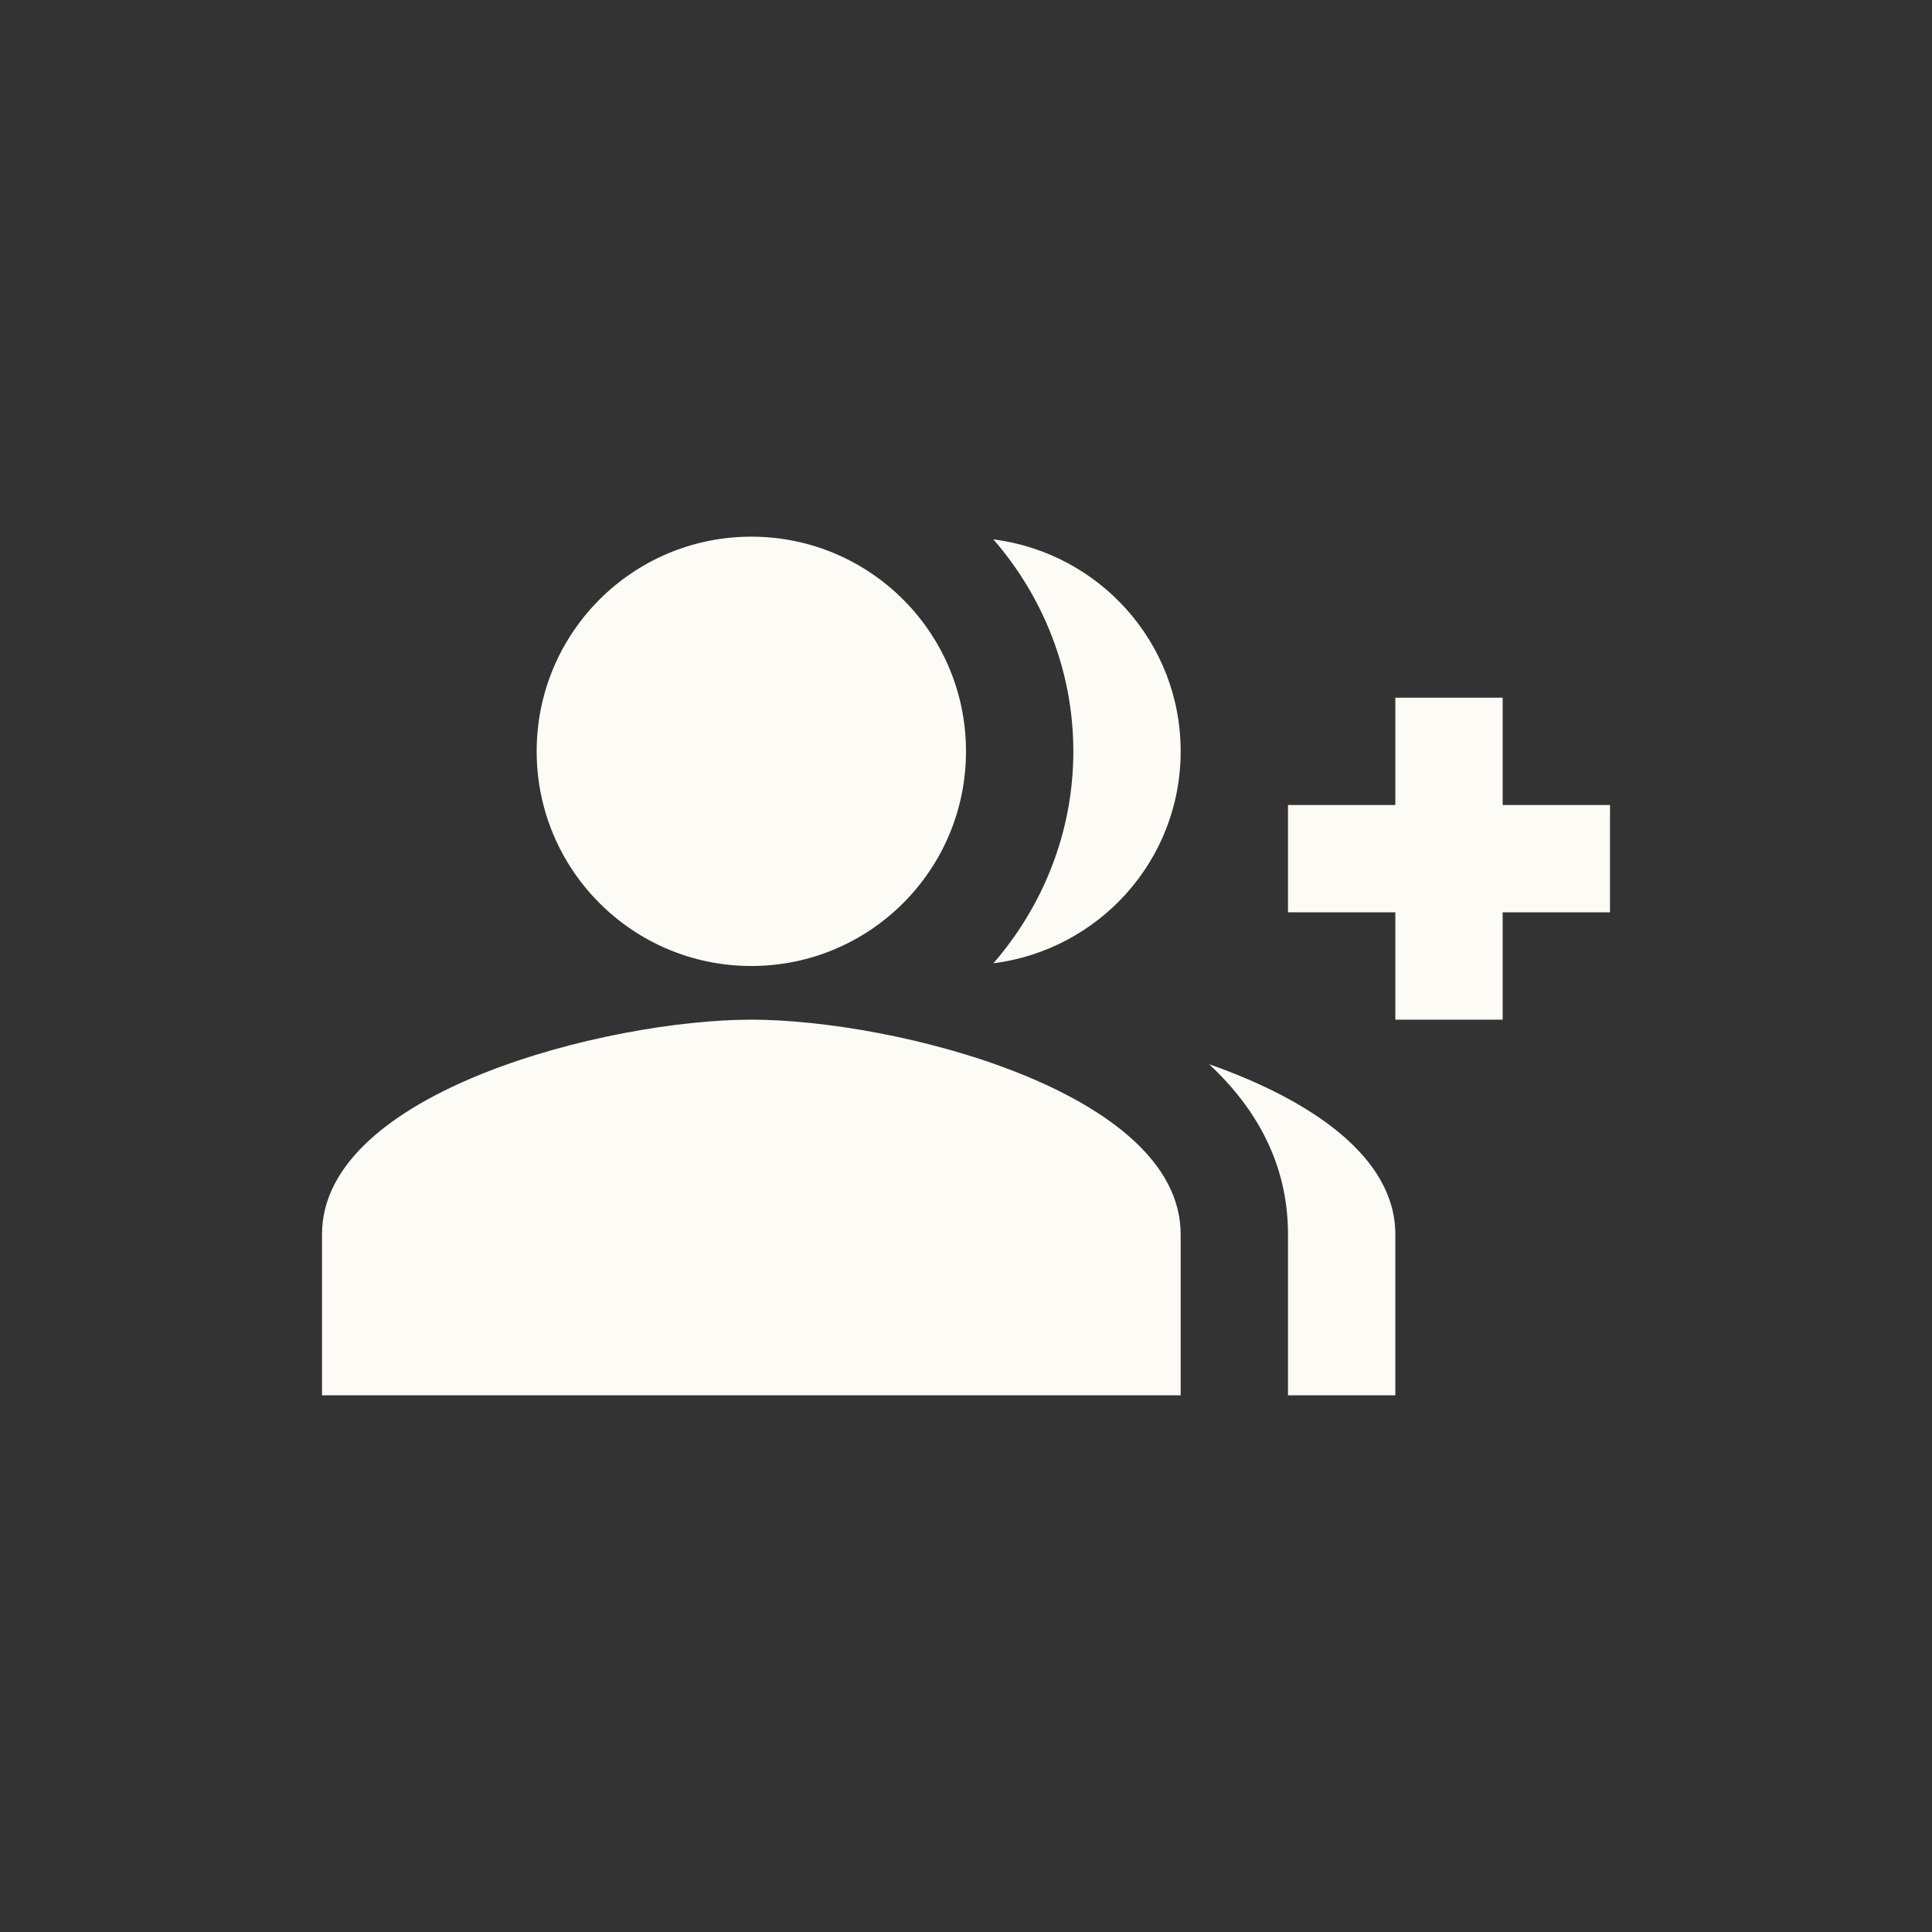 <svg width="36" height="36" viewBox="0 0 36 36" fill="none" xmlns="http://www.w3.org/2000/svg">
<rect x="0" y="0" width="36" height="36" fill="#333333" stroke="none"/>
<g id="ic:baseline-group-add">
<path id="Vector" d="M28 15V13H26V15H24V17H26V19H28V17H30V15H28ZM14 18C16.21 18 18 16.21 18 14C18 11.79 16.21 10 14 10C11.79 10 10 11.79 10 14C10 16.21 11.79 18 14 18ZM14 19C11.33 19 6 20.34 6 23V26H22V23C22 20.34 16.67 19 14 19ZM18.51 10.05C19.43 11.11 20 12.49 20 14C20 15.51 19.43 16.89 18.51 17.95C20.47 17.7 22 16.04 22 14C22 11.96 20.47 10.3 18.51 10.05ZM22.53 19.83C23.42 20.66 24 21.7 24 23V26H26V23C26 21.55 24.41 20.49 22.53 19.83Z" fill="#FCFBF5"/>
</g>
</svg>
